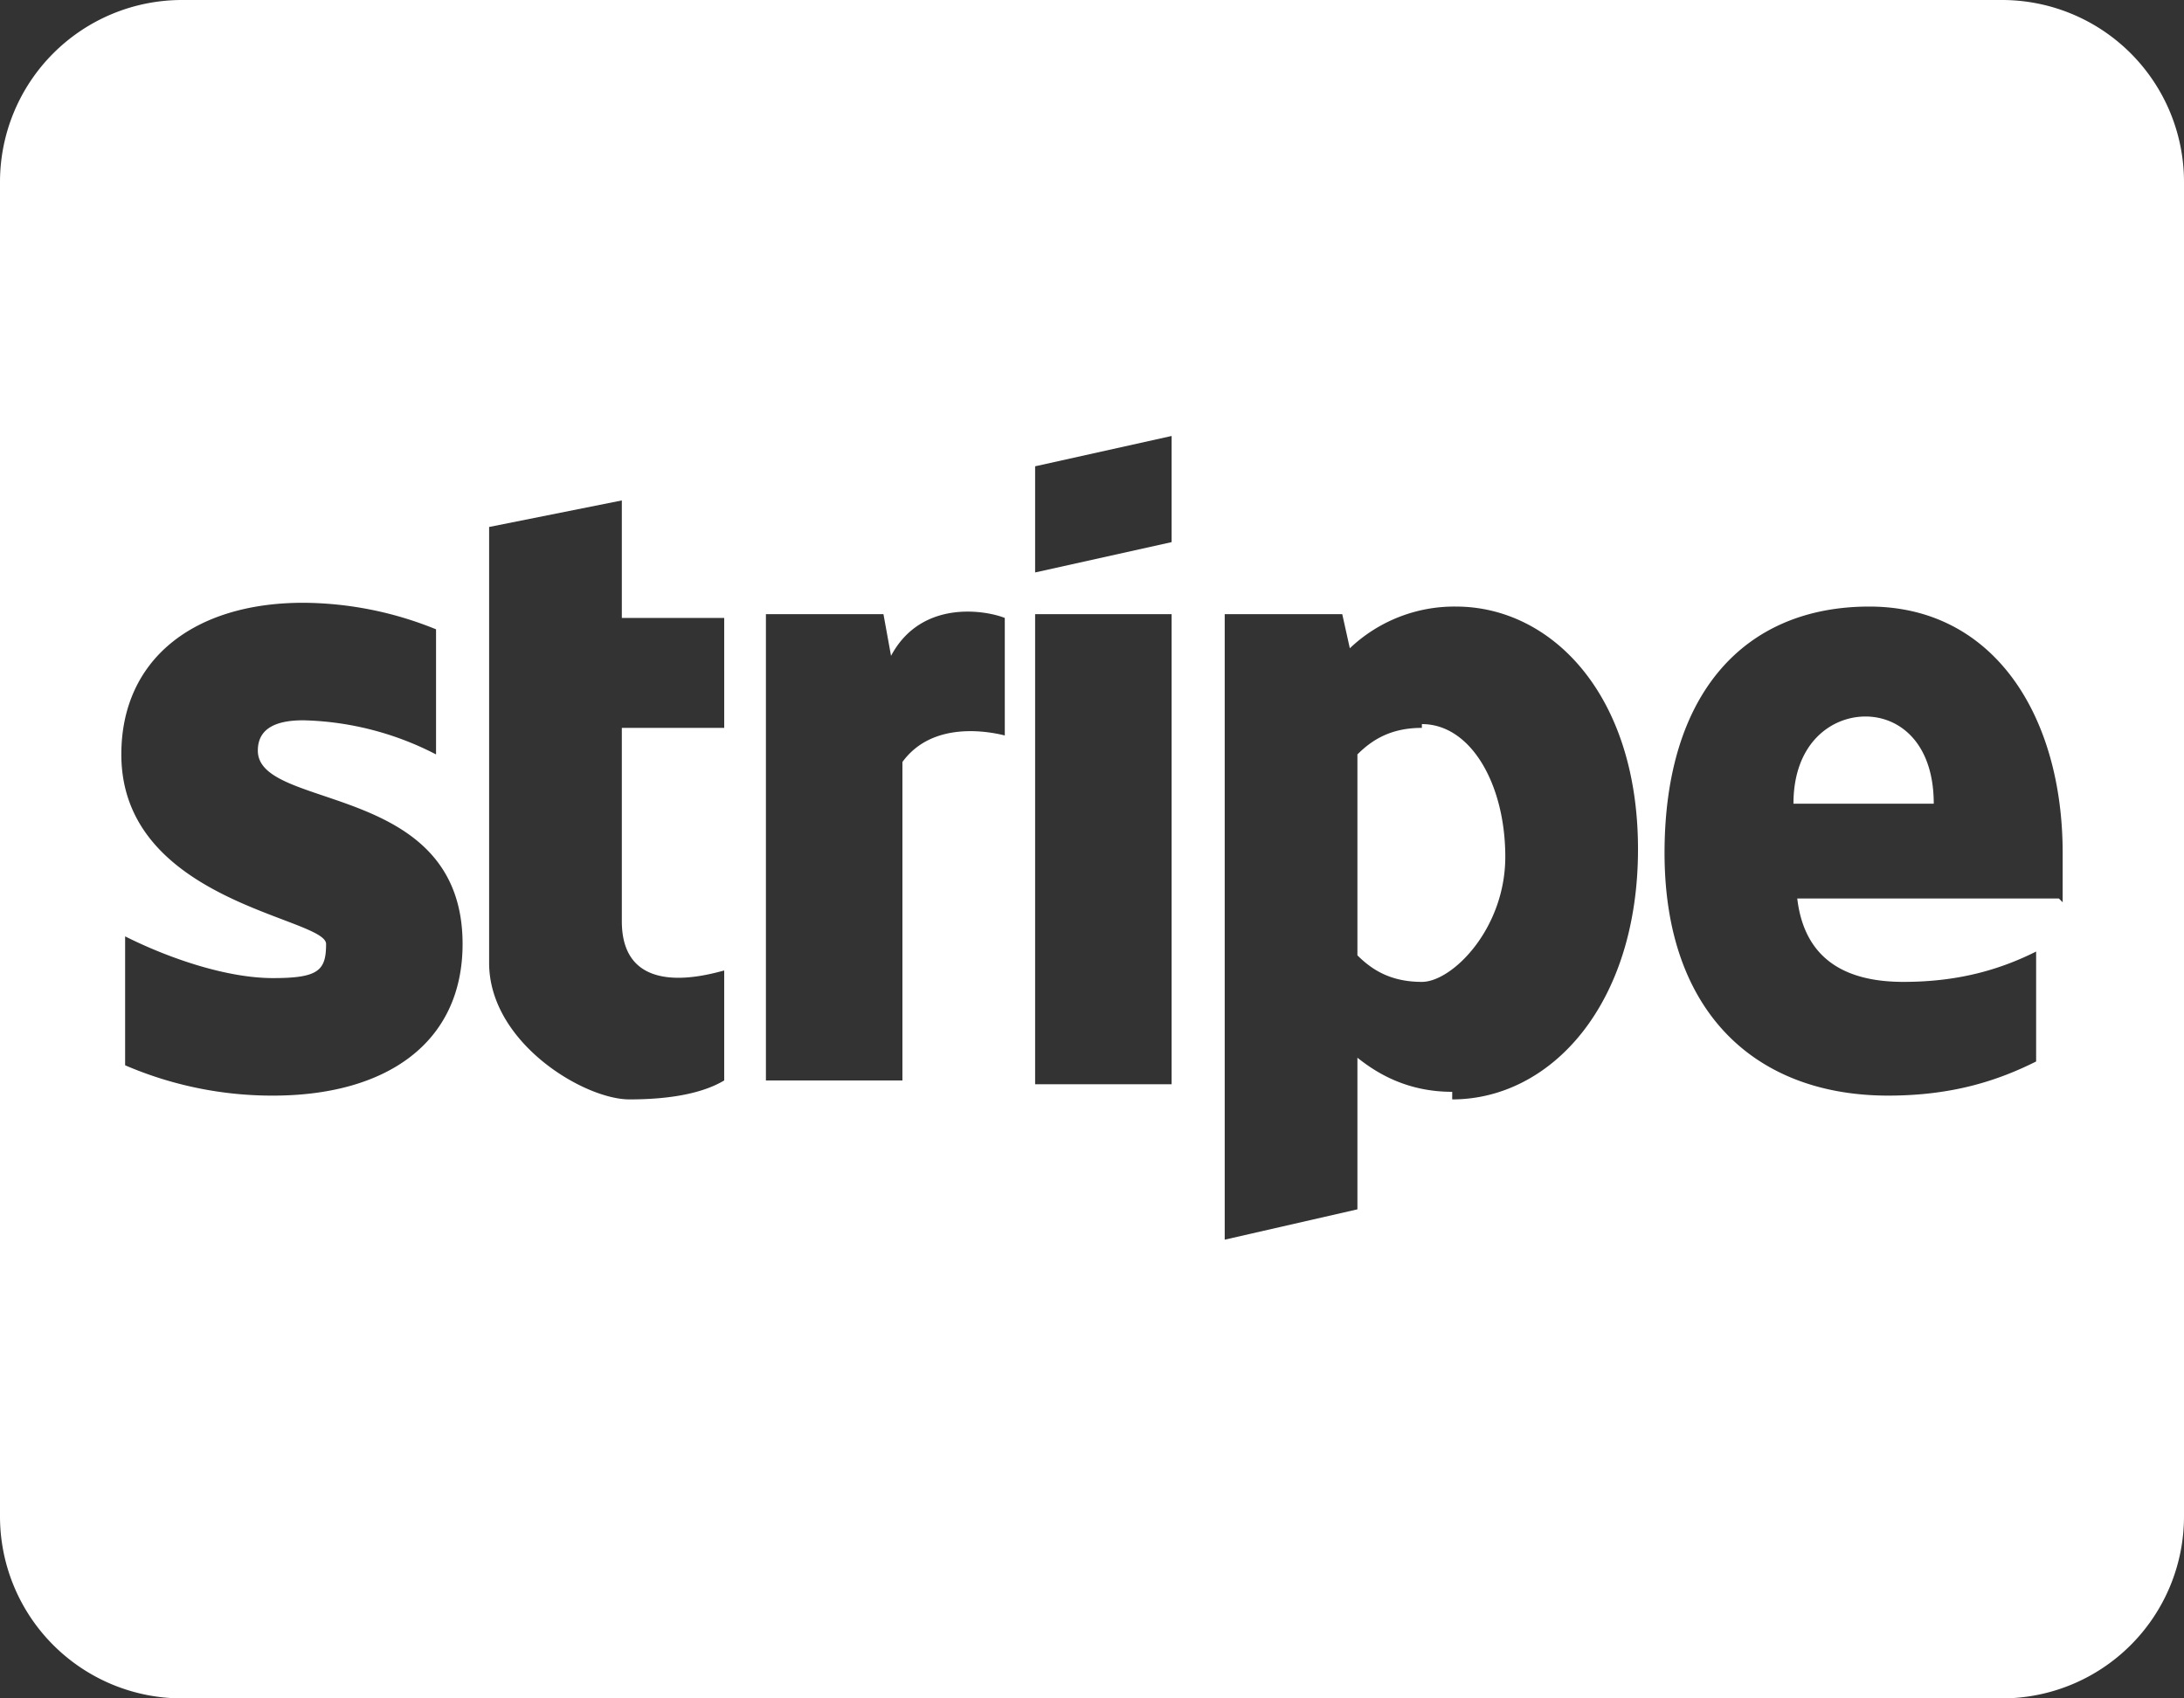 <svg id="Layer_1" data-name="Layer 1" xmlns="http://www.w3.org/2000/svg" viewBox="0 0 576 448"><rect x="0" y="0" width="576" height="448" fill="#333333" stroke="none"/><title>cc-stripe</title><path d="M492,221c-9,0-19,7-19,23h37C510,228,501,221,492,221Zm-117,3c-8,0-13,3-17,7v53c4,4,9,7,17,7s22-14,22-33S388,223,375,223ZM528,32H48A48,48,0,0,0,0,80V432a48,48,0,0,0,48,48H528a48,48,0,0,0,48-48V80A48,48,0,0,0,528,32ZM122,281c0,26-20,40-50,40a98,98,0,0,1-39-8V279c12,6,27,11,39,11s14-2,14-9-54-11-54-50c0-25,19-40,48-40a94,94,0,0,1,35,7v33a80,80,0,0,0-35-9c-7,0-12,2-12,8,0,16,54,8,54,51Zm69-57H164v51c0,21,23,14,27,13v29c-5,3-13,5-25,5s-37-15-37-36V171l35-7v31h27Zm74,2c-4-1-19-4-27,7v84H202V194h31l2,11c8-15,25-12,30-10h0Zm44,92H273V194h36Zm0-143-36,8V155l36-8Zm74,145c-12,0-20-5-25-9v40l-35,8V194h31l2,9a40,40,0,0,1,28-11c25,0,48,23,48,64s-23,66-49,66Zm160-51H474c2,17,14,22,28,22s25-3,35-8v29c-10,5-22,9-39,9-35,0-59-22-59-64s21-65,54-65,51,29,51,65C544,260,544,268,544,270Z" transform="translate(0 -32)" style="fill:#fff"/></svg>